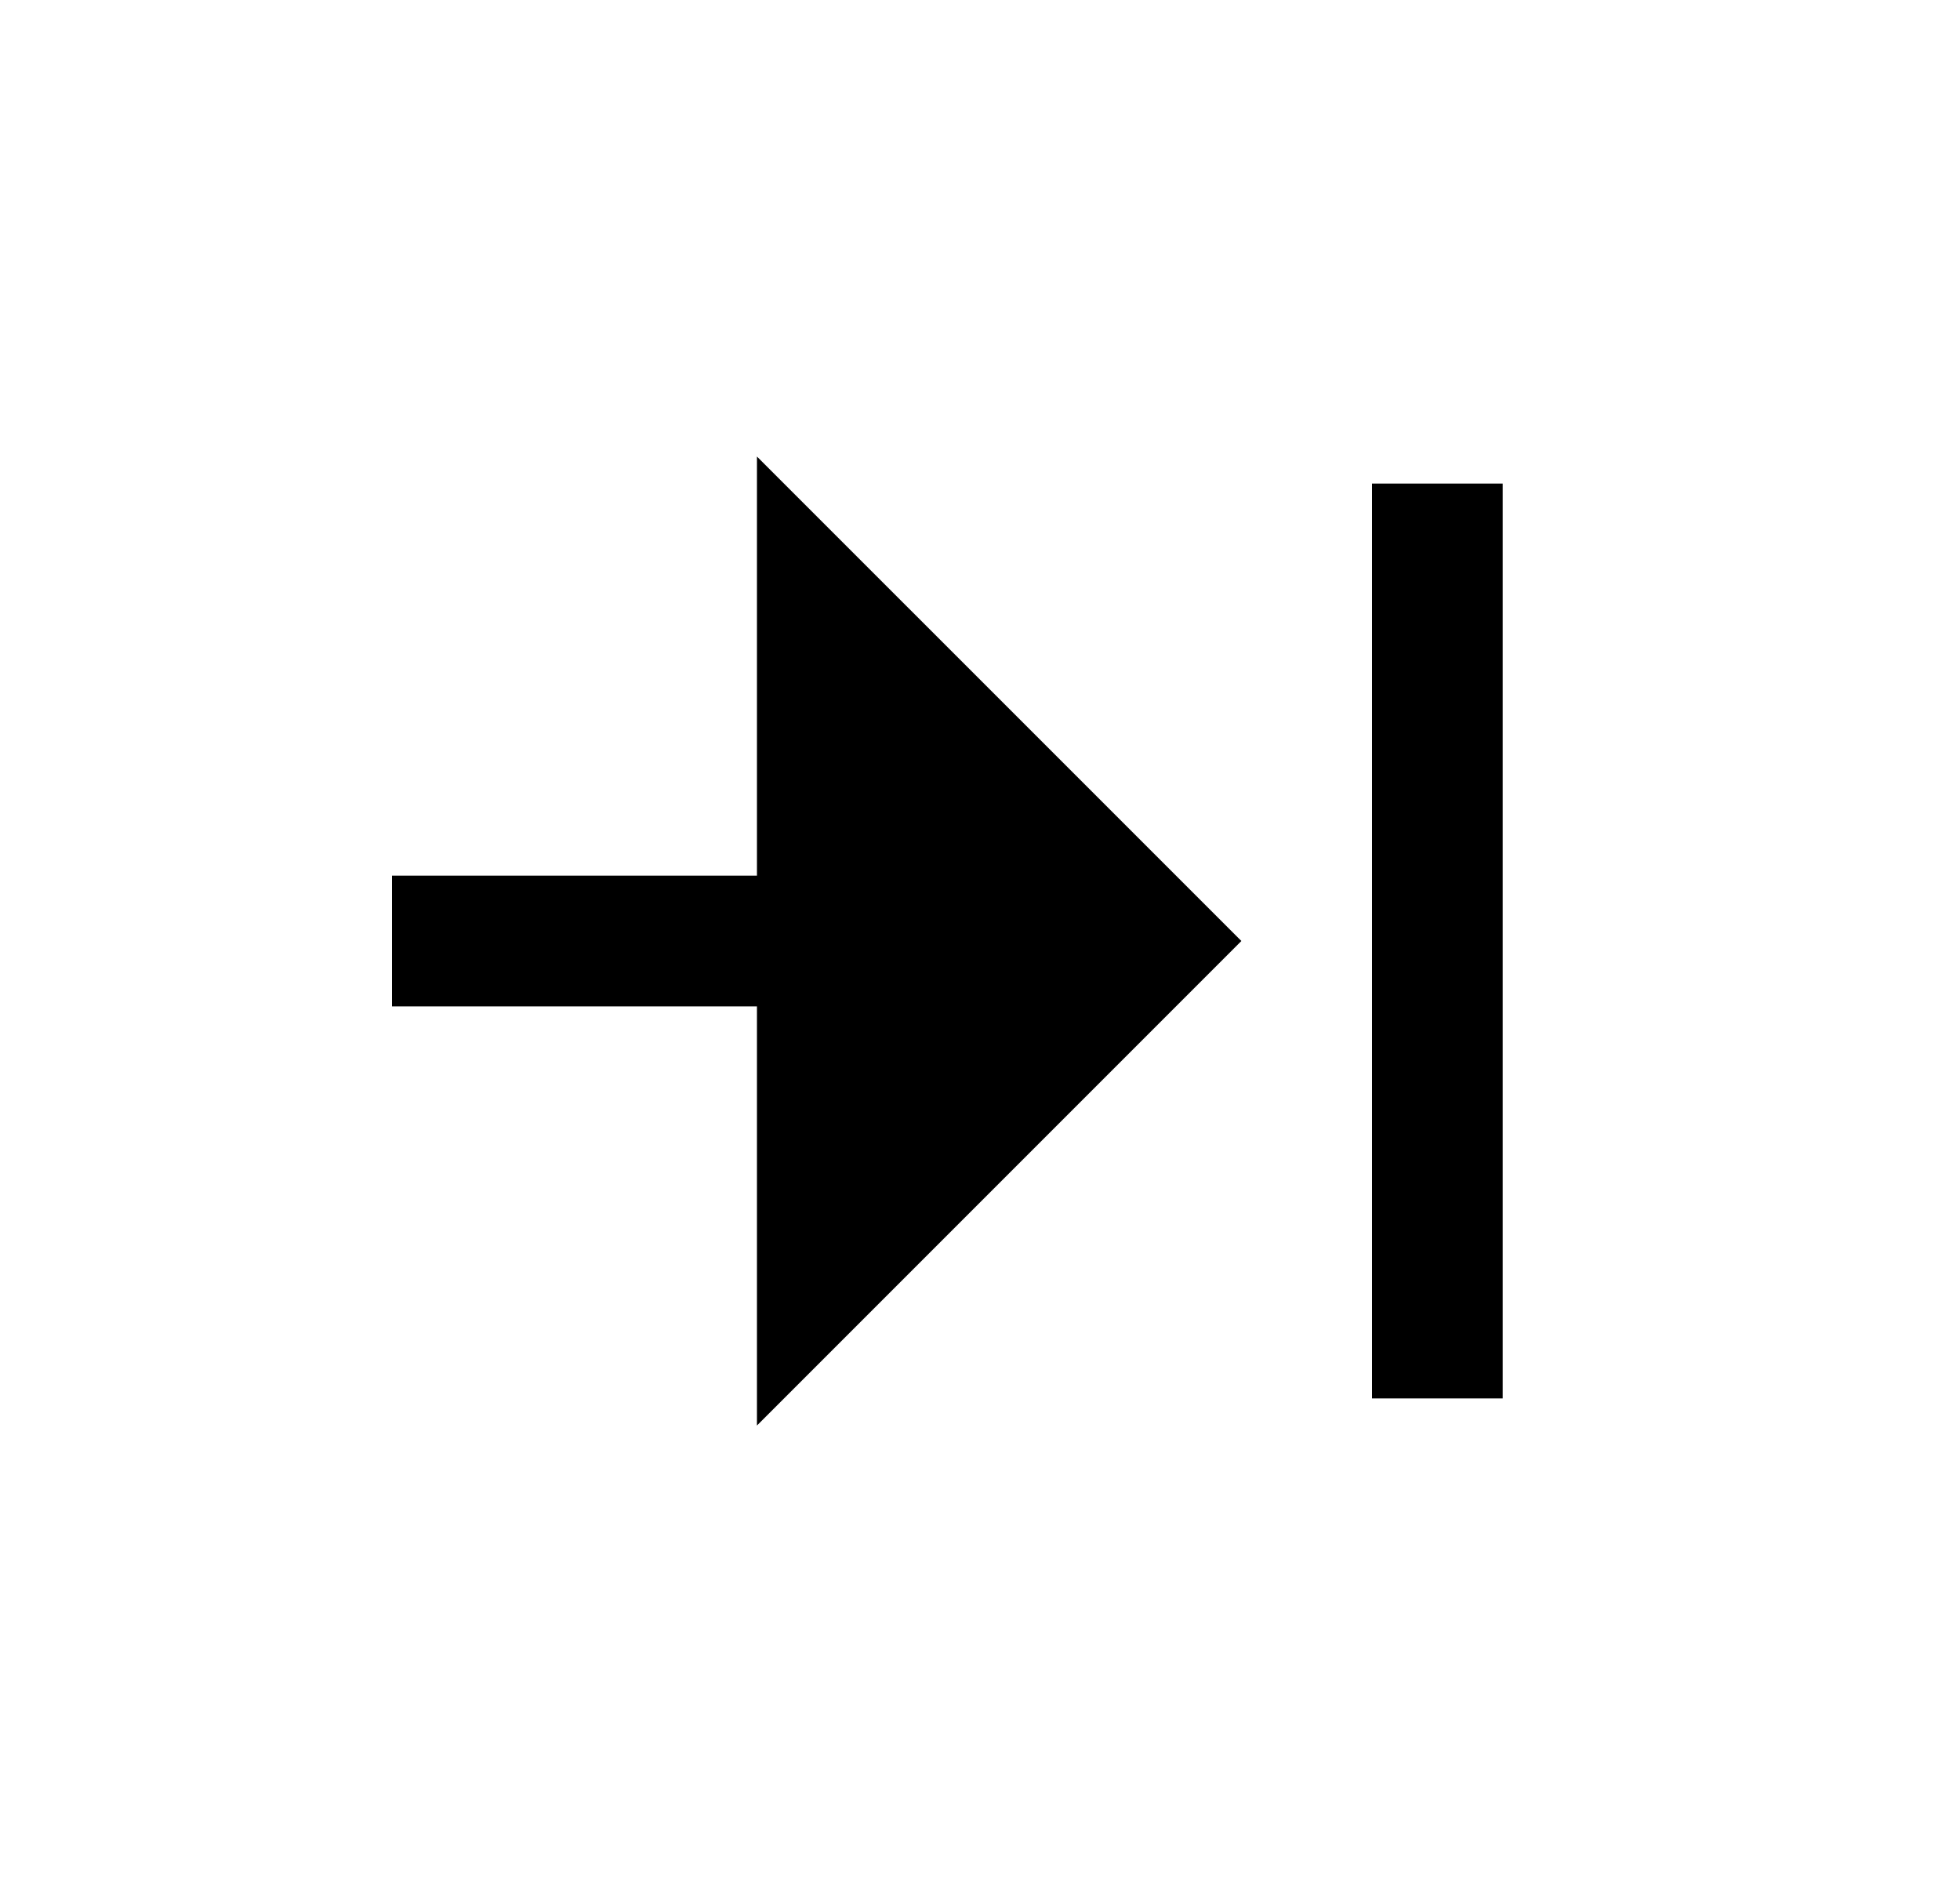 <svg width="25" height="24" viewBox="0 0 25 24" fill="none" xmlns="http://www.w3.org/2000/svg">
<path d="M9.655 5.822L15.834 12L9.655 18.179L9.655 12.834L5 12.834L5 11.167L9.655 11.167L9.655 5.822ZM17.5 17.833V6.167H19.167V17.833H17.5Z" fill="#0A0D14" style="fill:#0A0D14;fill:color(display-p3 0.039 0.051 0.078);fill-opacity:1;"/>
</svg>
